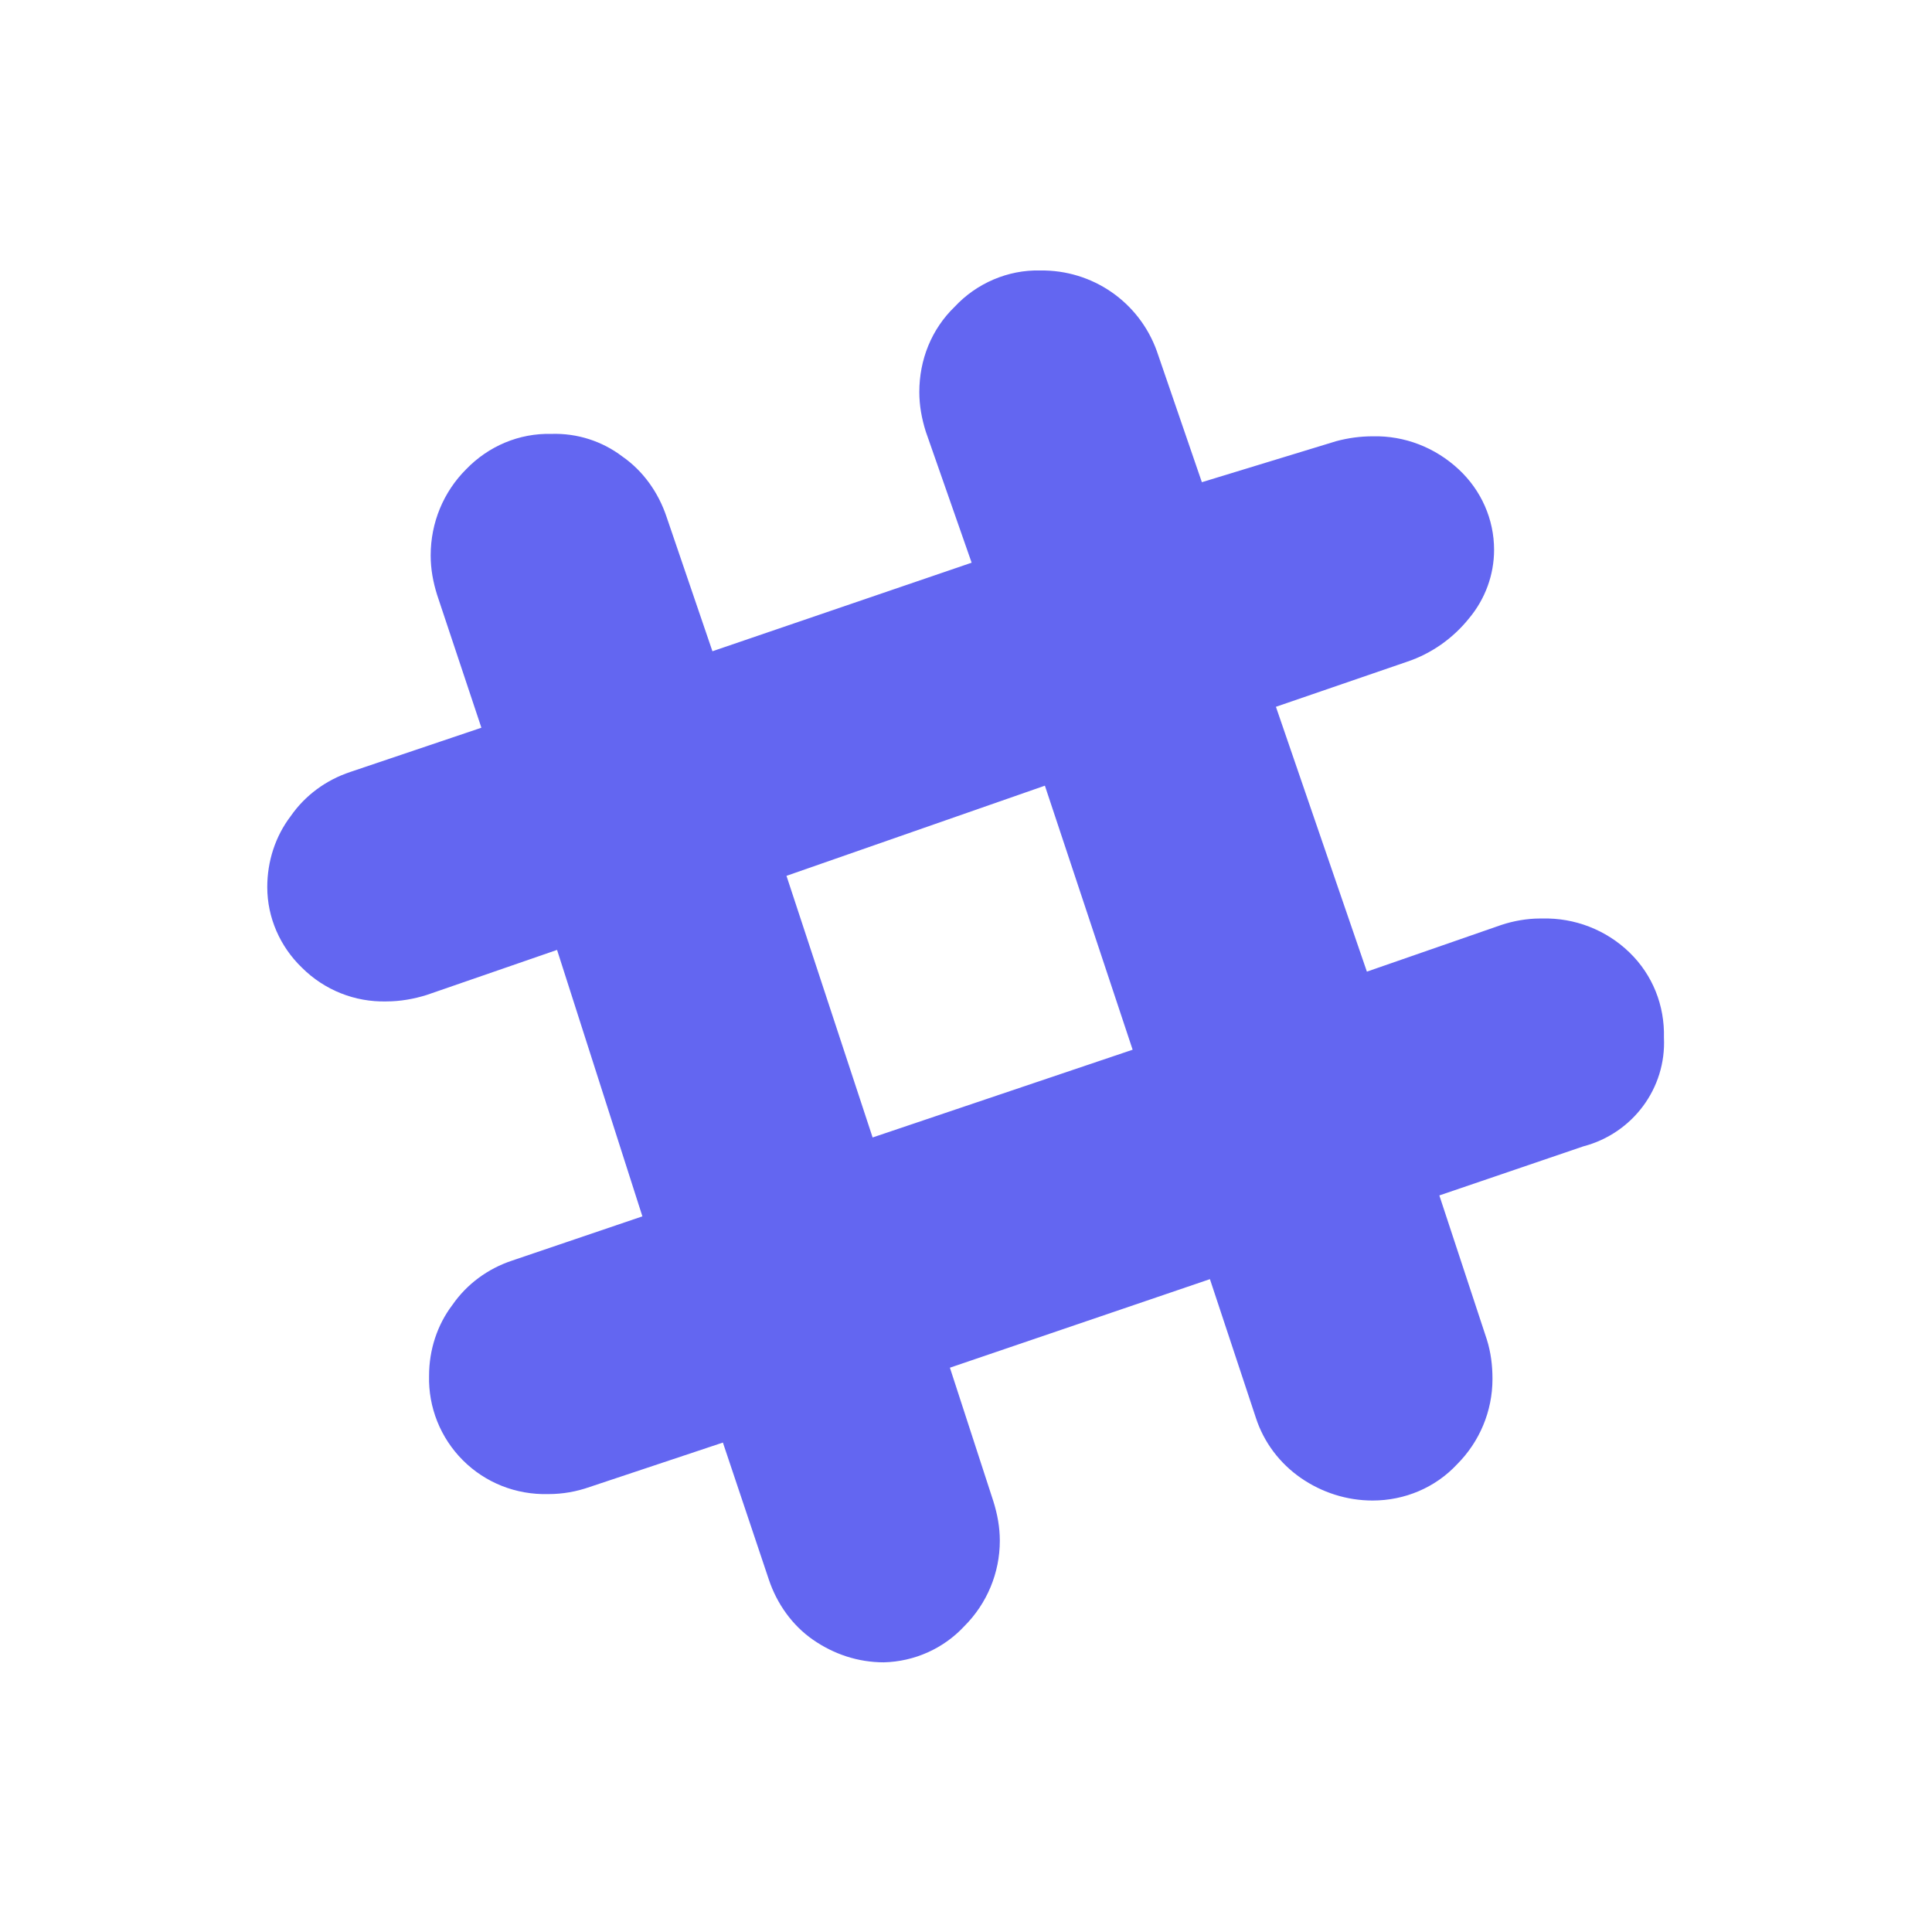 <svg version="1.2" xmlns="http://www.w3.org/2000/svg" xmlns:xlink="http://www.w3.org/1999/xlink" overflow="visible" preserveAspectRatio="none" viewBox="0 0 24 24" width="25" height="25"><g><path xmlns:default="http://www.w3.org/2000/svg" id="slack" d="M19.13,11.41c-0.16,0-0.33,0.03-0.48,0.08l-1.67,0.58l-1.13-3.29l1.63-0.56c0.3-0.1,0.57-0.29,0.77-0.54  c0.2-0.24,0.31-0.54,0.31-0.85c0-0.38-0.16-0.74-0.44-1c-0.29-0.27-0.67-0.42-1.07-0.41c-0.15,0-0.3,0.02-0.45,0.06l-1.67,0.51  l-0.56-1.63c-0.22-0.61-0.8-1.01-1.45-1c-0.4-0.01-0.79,0.16-1.06,0.45c-0.29,0.28-0.44,0.66-0.44,1.06c0,0.17,0.03,0.33,0.08,0.49  l0.57,1.63l-3.22,1.1L8.28,6.42c-0.1-0.3-0.29-0.57-0.55-0.75C7.48,5.48,7.17,5.38,6.85,5.39c-0.4-0.01-0.78,0.15-1.06,0.44  C5.51,6.11,5.35,6.49,5.35,6.9c0,0.17,0.03,0.33,0.08,0.49l0.55,1.65L4.35,9.59c-0.3,0.1-0.56,0.29-0.74,0.55  c-0.19,0.25-0.29,0.56-0.29,0.88c0,0.38,0.16,0.74,0.43,1c0.28,0.28,0.66,0.43,1.05,0.42c0.17,0,0.34-0.03,0.5-0.08l1.62-0.56  l1.06,3.31l-1.62,0.55c-0.3,0.1-0.56,0.29-0.74,0.55c-0.19,0.25-0.29,0.56-0.29,0.88c-0.01,0.39,0.14,0.77,0.42,1.05  c0.28,0.28,0.66,0.43,1.06,0.42c0.18,0,0.35-0.03,0.52-0.09l1.65-0.55l0.57,1.7c0.1,0.3,0.29,0.57,0.55,0.75  c0.26,0.18,0.56,0.28,0.88,0.28c0.38-0.01,0.74-0.17,1-0.45c0.28-0.28,0.44-0.66,0.44-1.06c0-0.17-0.03-0.33-0.08-0.49l-0.54-1.66  l3.23-1.1l0.57,1.72c0.1,0.31,0.3,0.57,0.56,0.75c0.26,0.18,0.57,0.28,0.89,0.28c0.4,0,0.78-0.16,1.05-0.45  c0.28-0.28,0.44-0.66,0.44-1.06c0-0.17-0.02-0.33-0.07-0.49l-0.59-1.79l1.79-0.61c0.61-0.16,1.03-0.72,1-1.35  c0.01-0.4-0.14-0.78-0.43-1.06c-0.29-0.28-0.68-0.43-1.08-0.42l0,0H19.13z M9.77,10.88l3.21-1.12l1.09,3.28l-3.23,1.09L9.77,10.88z" style="fill: rgb(99, 102, 241);" vector-effect="non-scaling-stroke"/></g></svg>